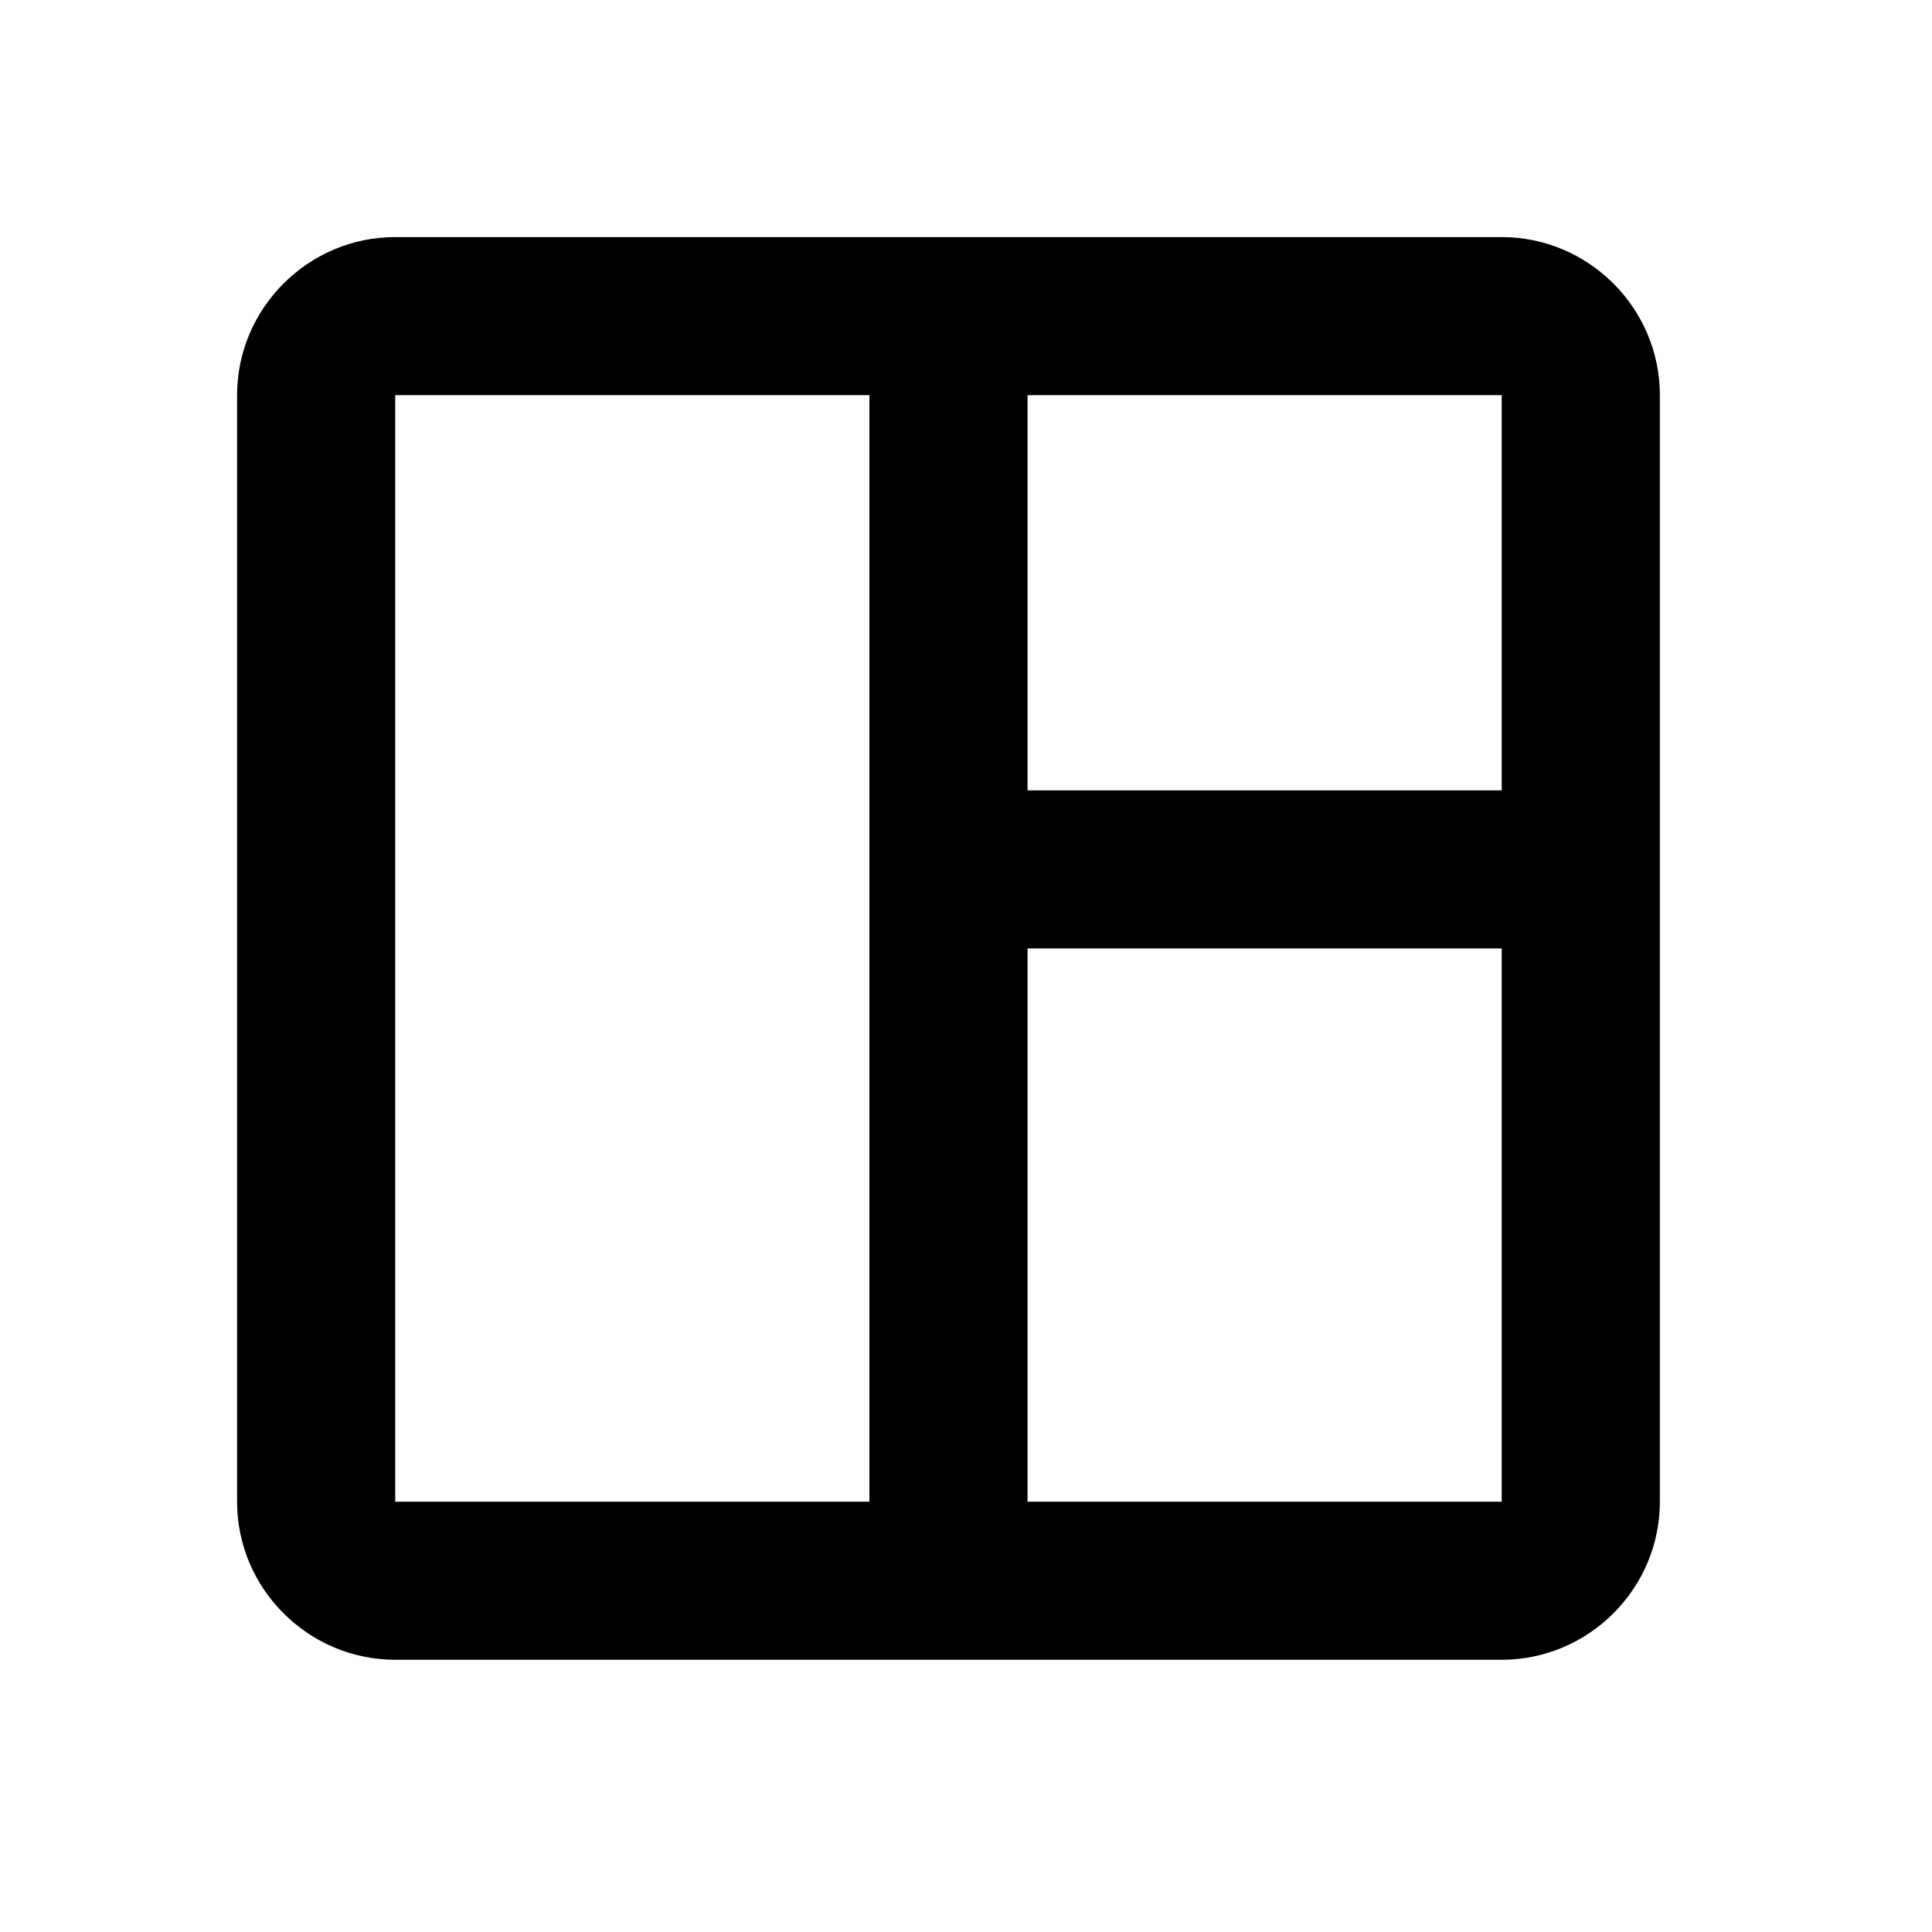 <svg width="21" height="21" viewBox="0 0 21 21" fill="none" xmlns="http://www.w3.org/2000/svg">
<path d="M16.323 2.577H4.296C3.351 2.577 2.577 3.35 2.577 4.295V16.323C2.577 17.268 3.351 18.041 4.296 18.041H16.323C17.268 18.041 18.042 17.268 18.042 16.323V4.295C18.042 3.35 17.268 2.577 16.323 2.577ZM4.296 16.323V4.295H9.45V16.323H4.296ZM16.323 16.323H11.169V10.309H16.323V16.323ZM16.323 8.591H11.169V4.295H16.323V8.591Z" fill="currentColor"/>
</svg>
